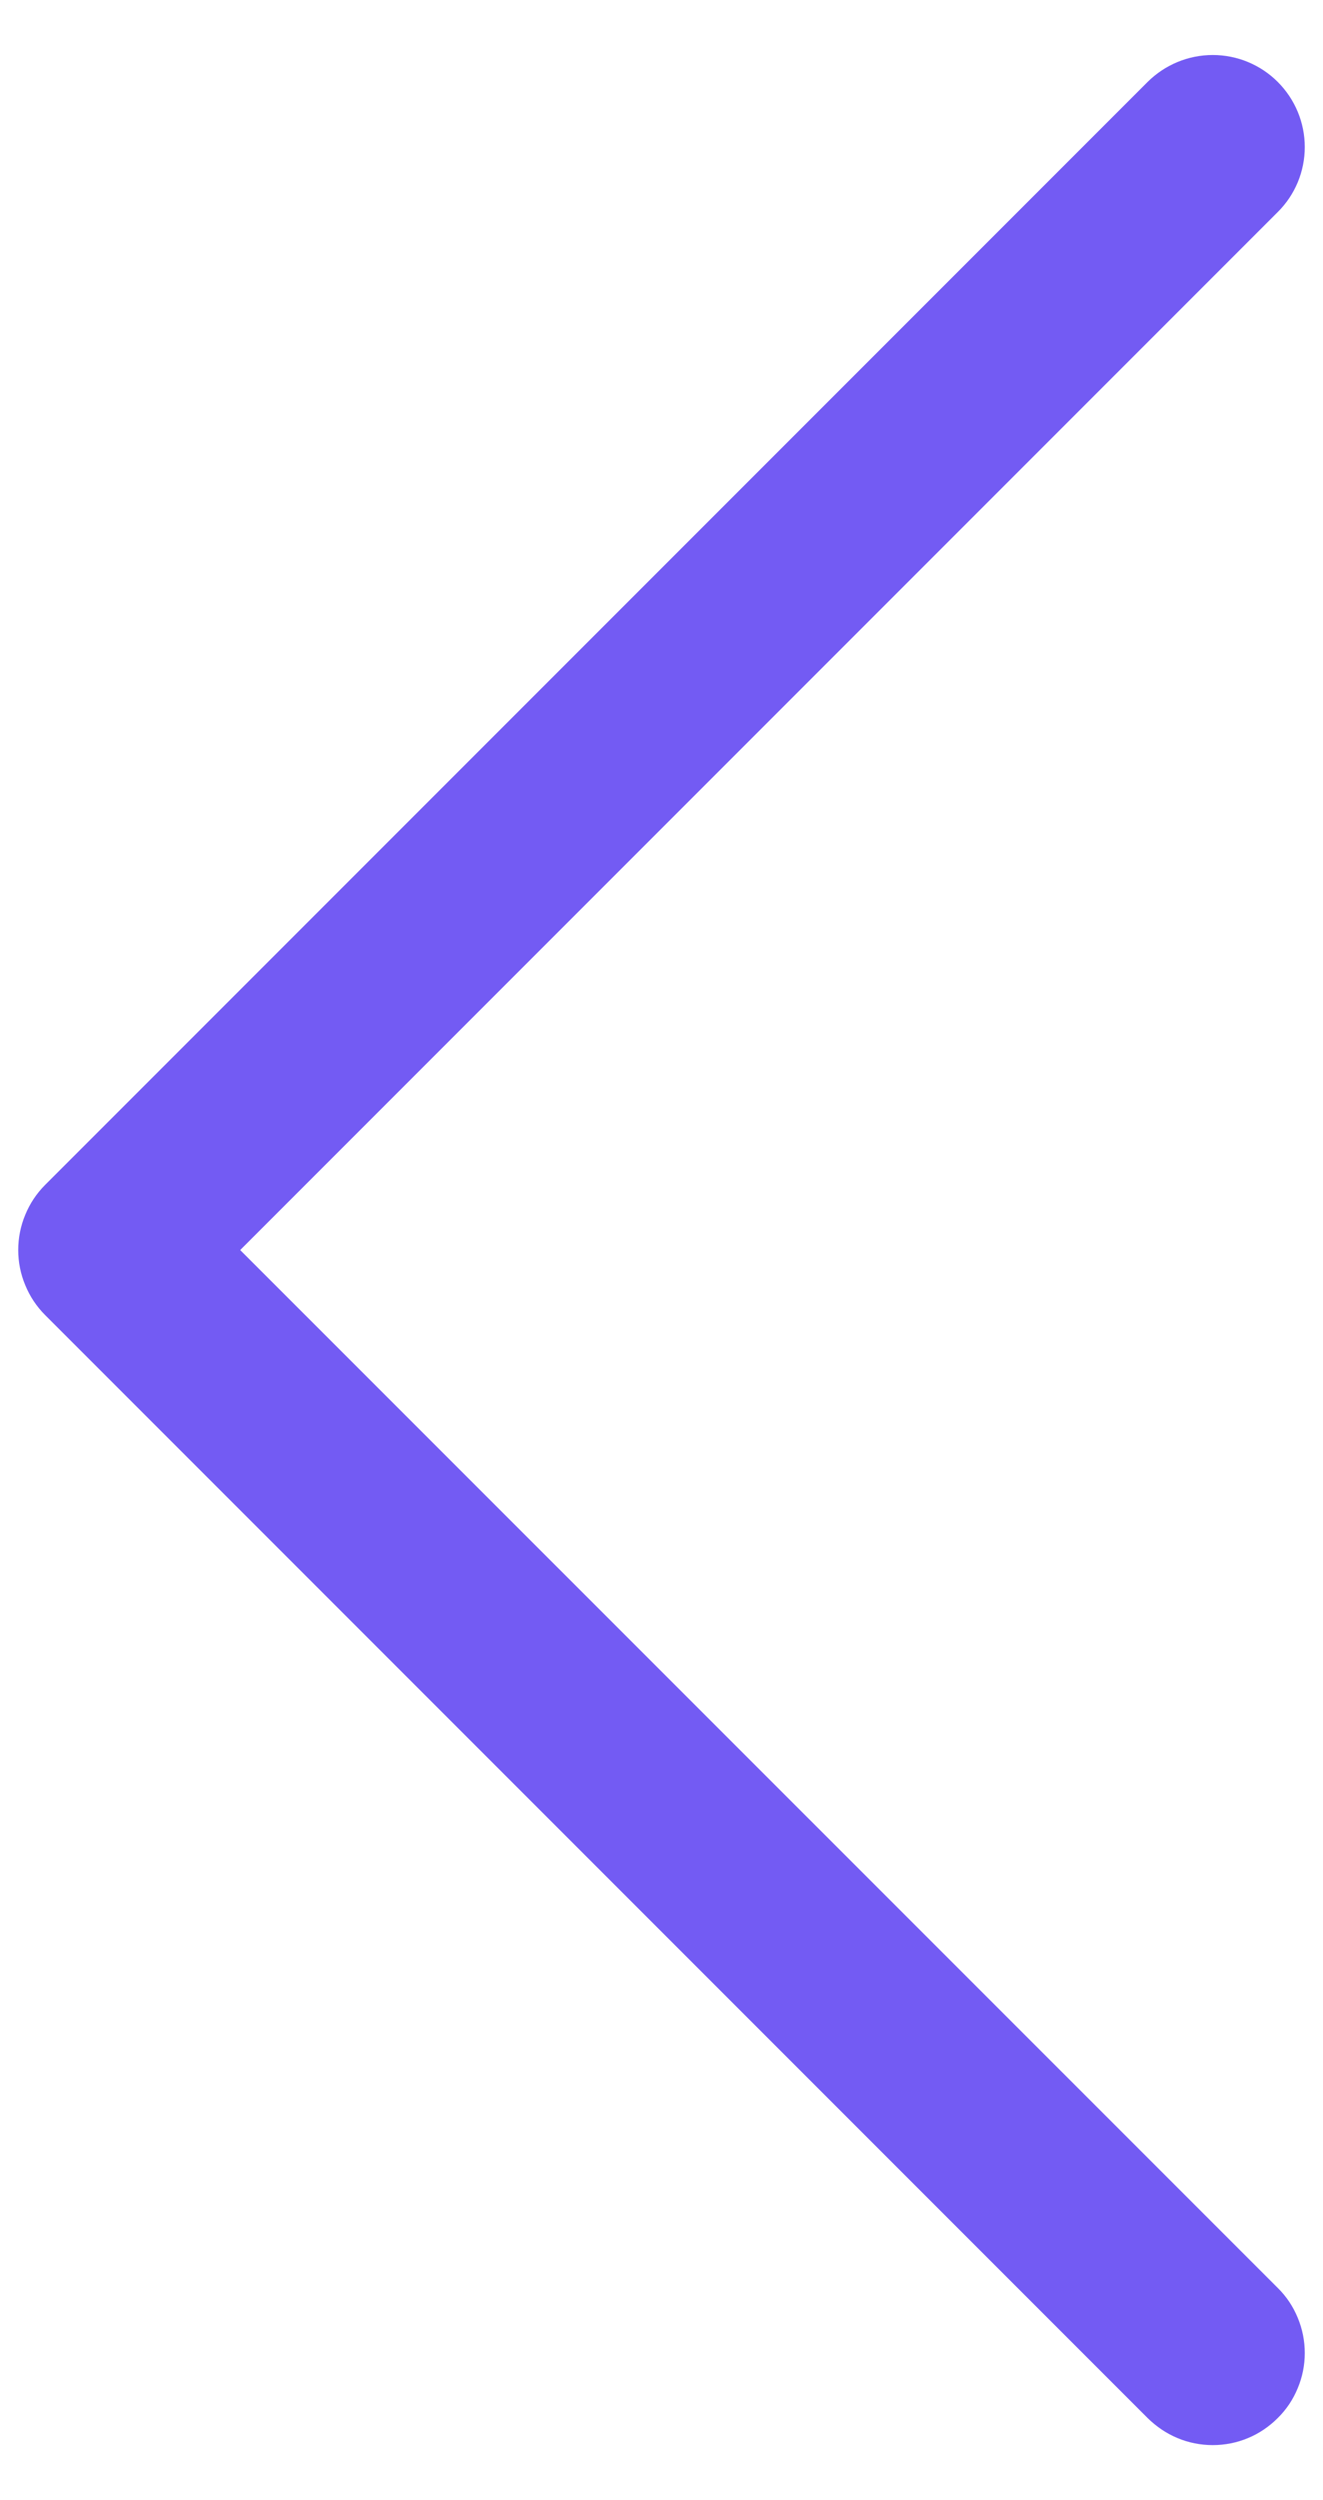 <svg width="9" height="17" viewBox="0 0 9 17" fill="none" xmlns="http://www.w3.org/2000/svg">
<path fill-rule="evenodd" clip-rule="evenodd" d="M8.692 16.442C8.634 16.5 8.565 16.547 8.49 16.578C8.414 16.61 8.332 16.626 8.25 16.626C8.168 16.626 8.086 16.61 8.01 16.578C7.935 16.547 7.866 16.5 7.807 16.442L0.307 8.942C0.249 8.884 0.203 8.815 0.172 8.739C0.14 8.663 0.124 8.582 0.124 8.5C0.124 8.418 0.14 8.336 0.172 8.26C0.203 8.184 0.249 8.115 0.307 8.057L7.807 0.557C7.925 0.44 8.084 0.374 8.25 0.374C8.416 0.374 8.575 0.44 8.692 0.557C8.81 0.675 8.876 0.834 8.876 1C8.876 1.166 8.81 1.325 8.692 1.442L1.634 8.5L8.692 15.557C8.751 15.615 8.797 15.684 8.828 15.76C8.86 15.836 8.876 15.918 8.876 16C8.876 16.082 8.86 16.163 8.828 16.239C8.797 16.315 8.751 16.384 8.692 16.442Z" fill="#735BF3"/>
</svg>
